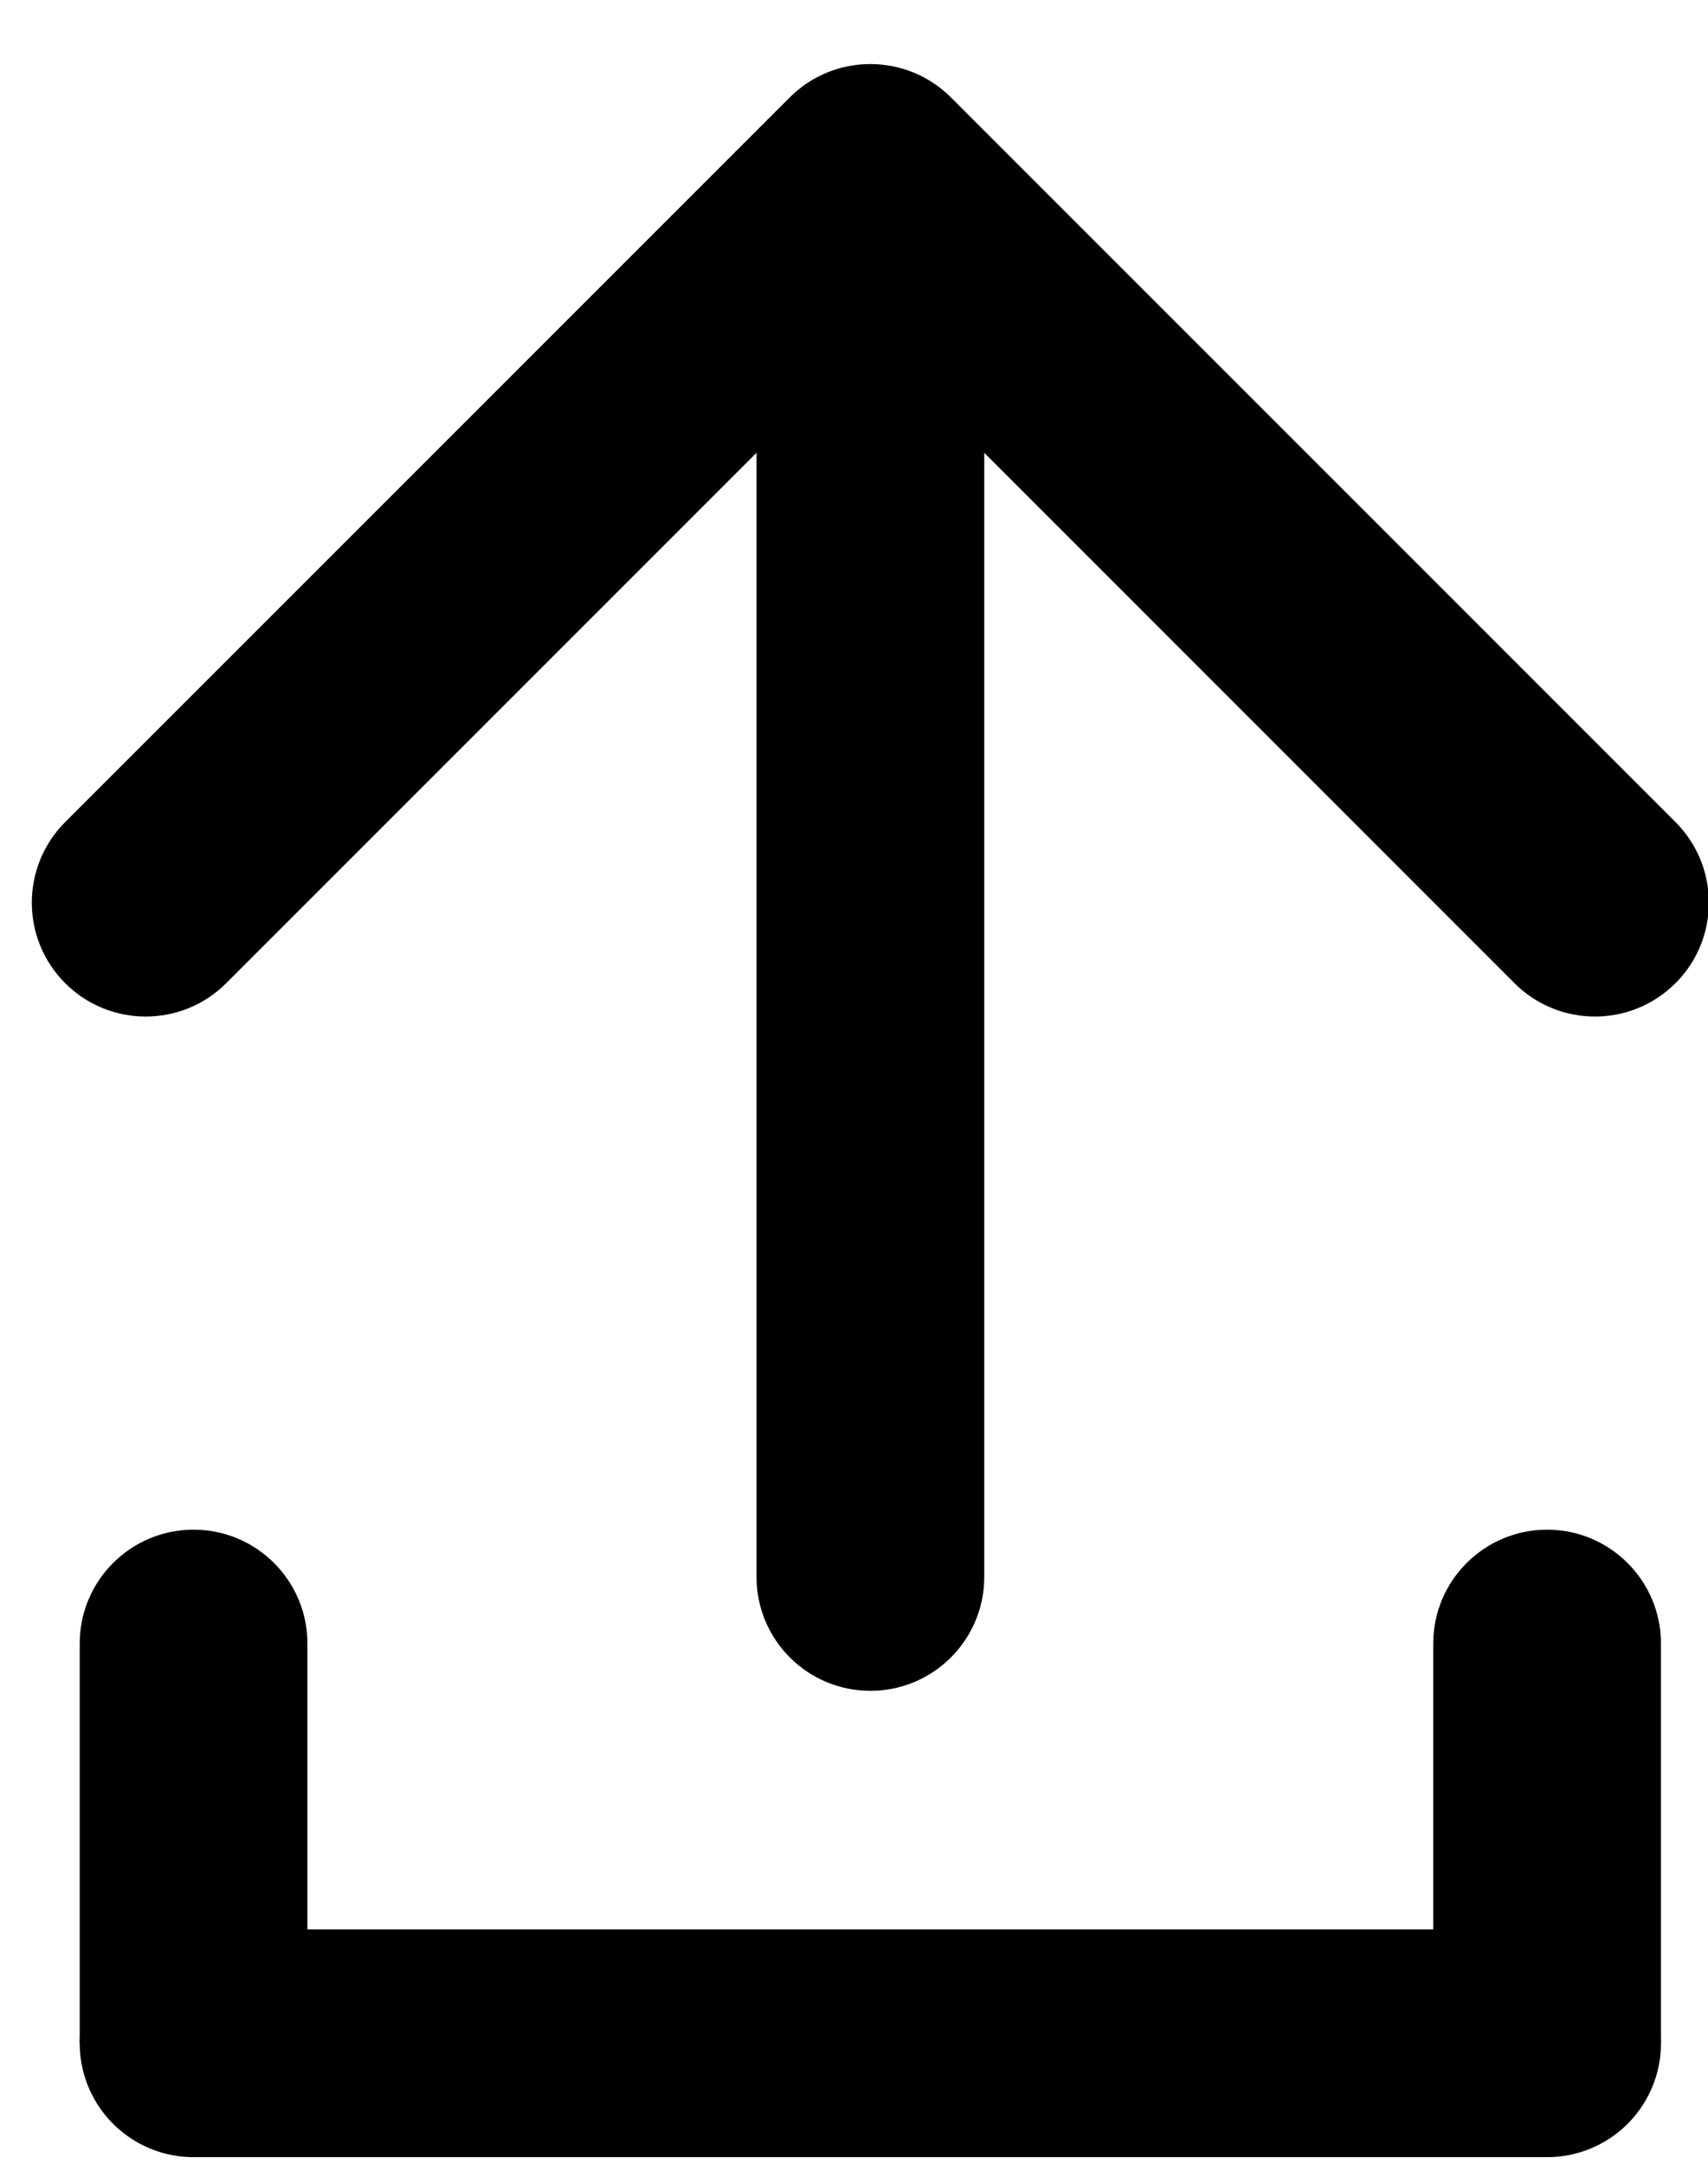 <svg width="15" height="19" viewBox="0 0 15 19" fill="black" xmlns="http://www.w3.org/2000/svg">
    <path
        d="M8.351 0.855C7.96 0.465 7.327 0.465 6.936 0.855L0.572 7.219C0.182 7.61 0.182 8.243 0.572 8.633C0.963 9.024 1.596 9.024 1.987 8.633L7.644 2.976L13.3 8.633C13.691 9.024 14.324 9.024 14.715 8.633C15.105 8.243 15.105 7.61 14.715 7.219L8.351 0.855ZM6.644 13.847C6.644 14.399 7.091 14.847 7.644 14.847C8.196 14.847 8.644 14.399 8.644 13.847L6.644 13.847ZM6.644 1.562L6.644 13.847L8.644 13.847L8.644 1.562L6.644 1.562Z"
        fill="black" />
    <path d="M1.7 17.942H13.587" stroke="black" stroke-width="2" stroke-linecap="round" />
    <path
        d="M2.7 14.432C2.7 13.88 2.252 13.432 1.7 13.432C1.147 13.432 0.7 13.88 0.7 14.432H2.7ZM2.7 17.942V14.432H0.7L0.7 17.942H2.7Z"
        fill="black" />
    <path
        d="M14.587 14.432C14.587 13.88 14.139 13.432 13.587 13.432C13.035 13.432 12.587 13.88 12.587 14.432H14.587ZM14.587 17.942V14.432H12.587V17.942H14.587Z"
        fill="black" />
</svg>